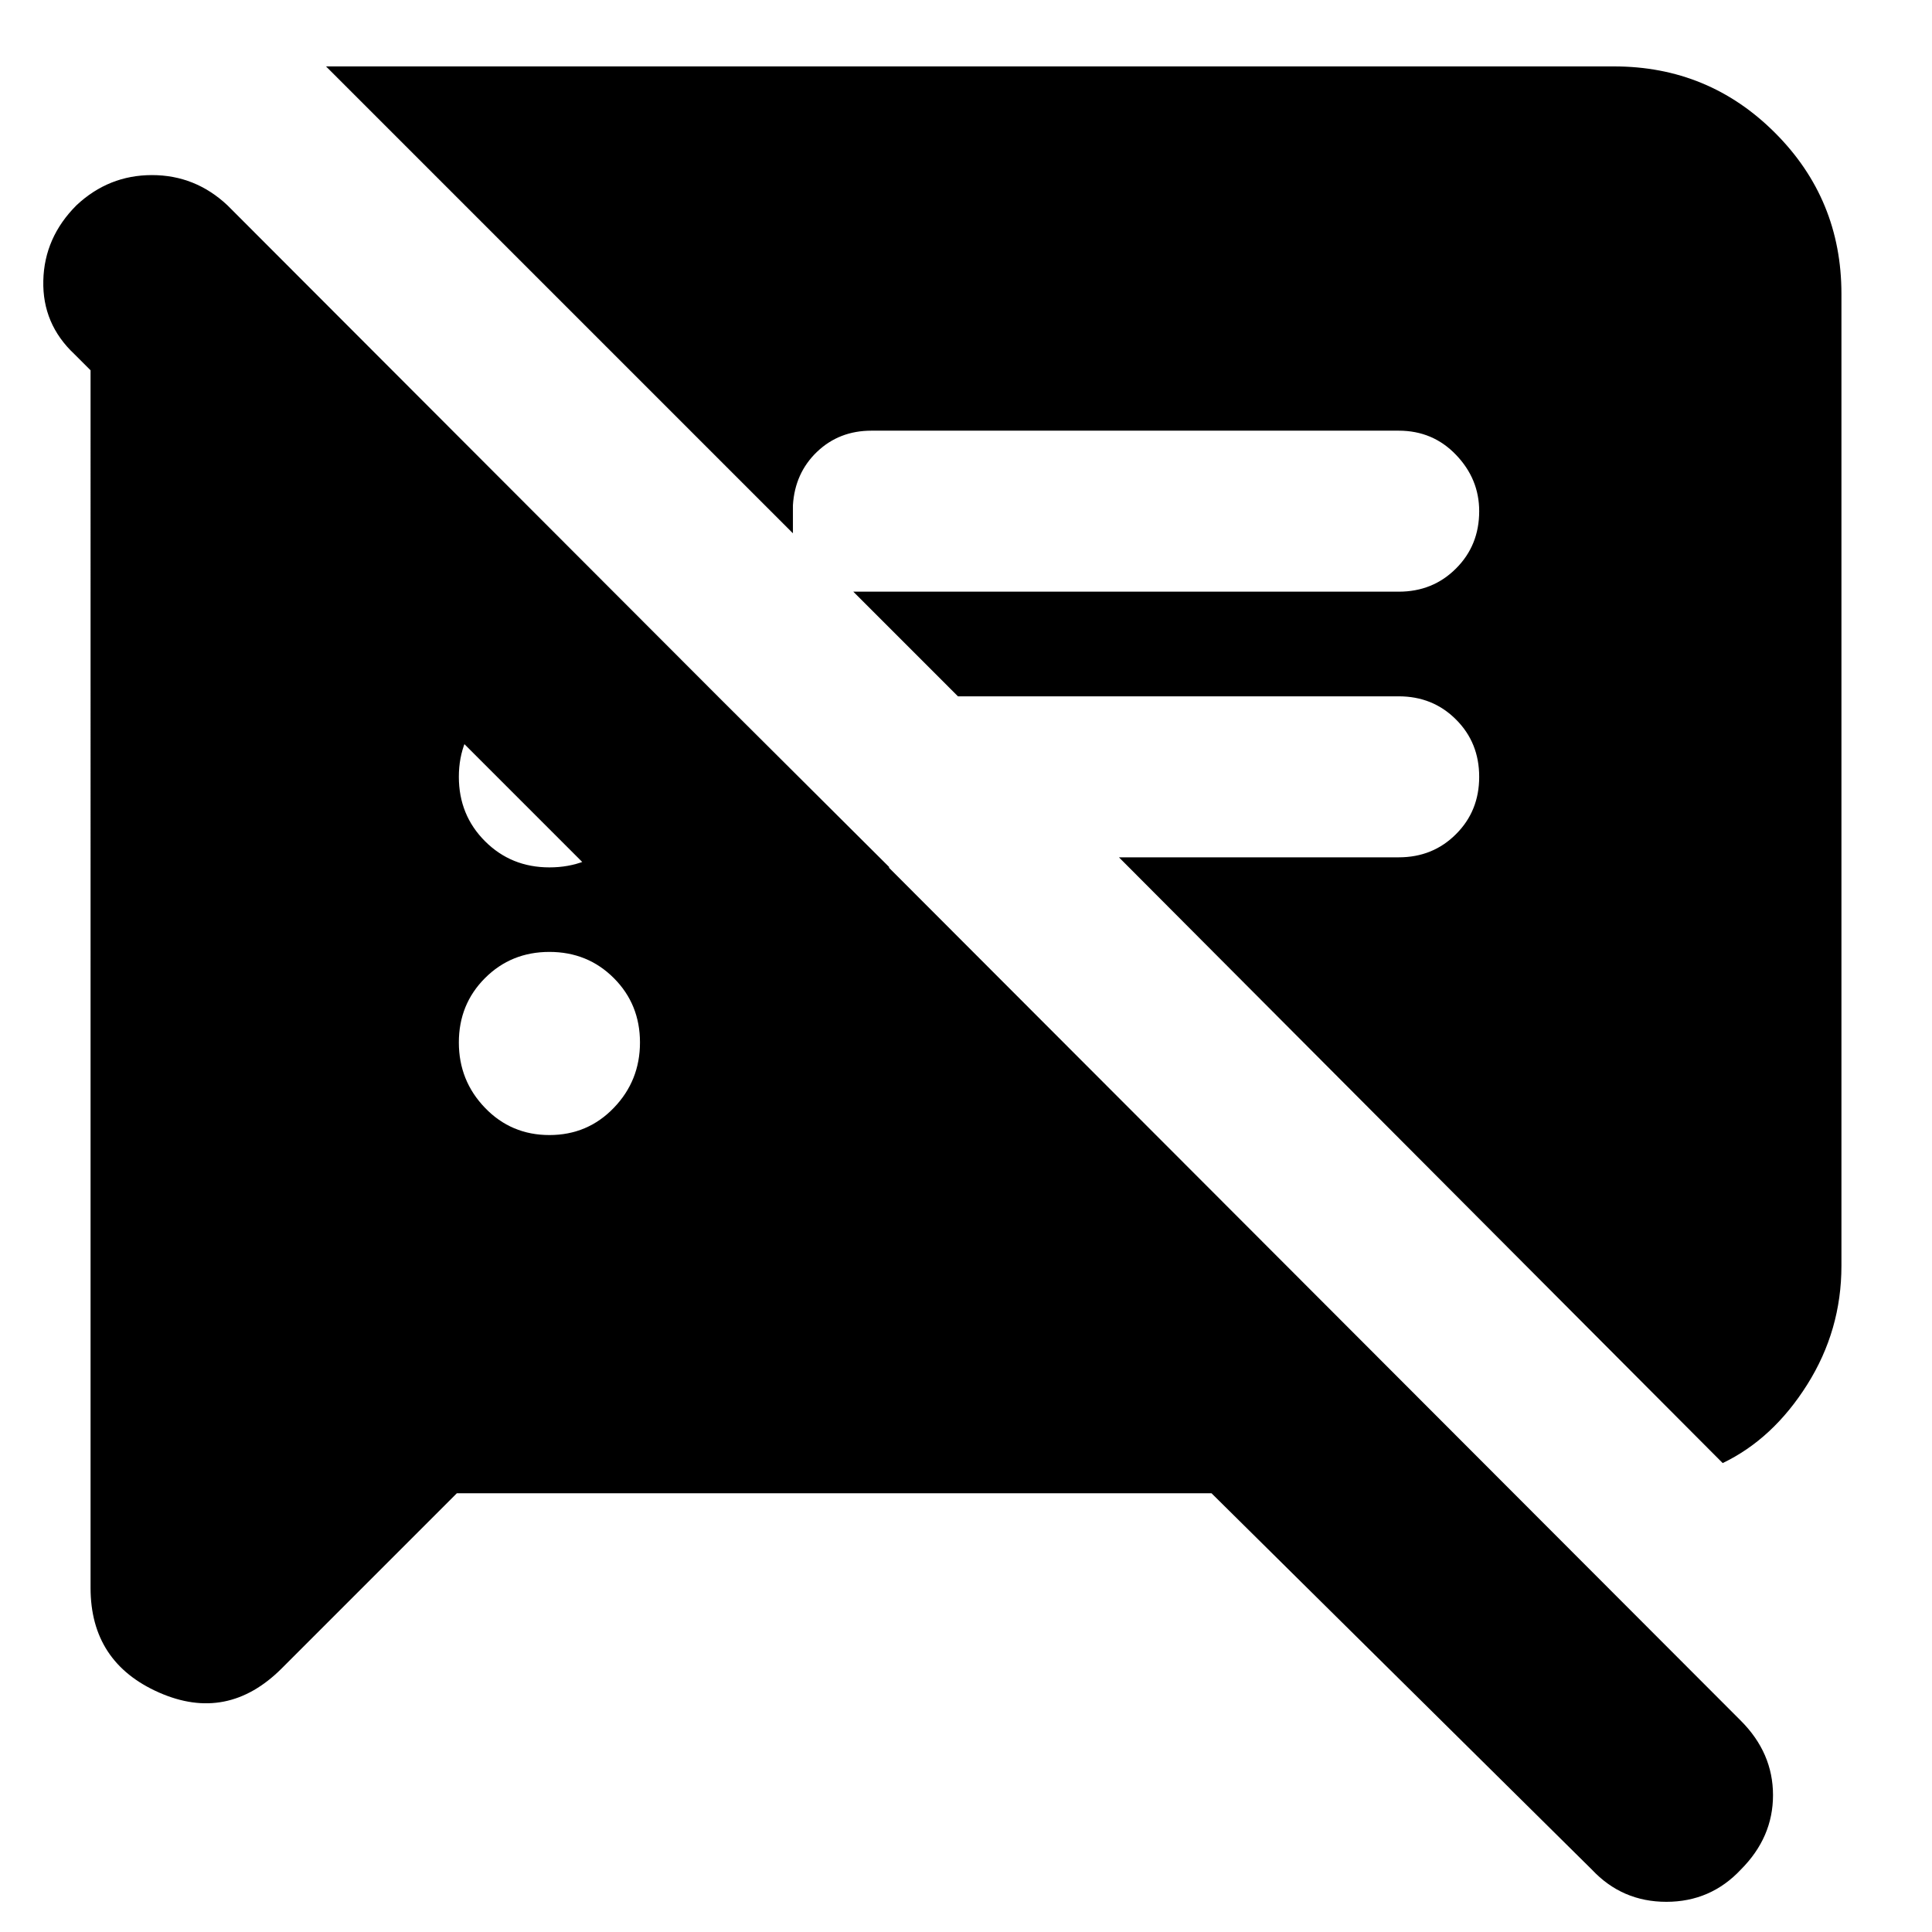 <svg xmlns="http://www.w3.org/2000/svg" height="24" width="24"><path d="M5.675 18.55 3.5 20.725q-.675.675-1.525.3-.85-.375-.85-1.3V4.3H4.55l6.5 6.475H7.3L.925 4.4q-.4-.375-.387-.913Q.55 2.95.95 2.55q.4-.375.938-.375.537 0 .937.375l18.8 18.825q.4.4.4.925t-.4.925q-.375.4-.925.4t-.925-.4L15.05 18.55Zm15.725-.375-7.5-7.525h3.475q.425 0 .712-.288.288-.287.288-.712t-.288-.712q-.287-.288-.712-.288H11.9l-1.3-1.3h6.775q.425 0 .712-.288.288-.287.288-.712 0-.4-.288-.7-.287-.3-.712-.3h-6.55q-.4 0-.675.262-.275.263-.3.663v.35l-5.8-5.8h16q1.175 0 2 .825t.825 2v12.075q0 .8-.425 1.475t-1.05.975ZM6.825 14.1q.475 0 .8-.338.325-.337.325-.812 0-.475-.325-.8-.325-.325-.8-.325-.475 0-.8.325-.325.325-.325.8 0 .475.325.812.325.338.8.338Zm0-3.325q.475 0 .8-.313.325-.312.325-.812 0-.475-.325-.8-.325-.325-.8-.325-.475 0-.8.325-.325.325-.325.8 0 .475.325.8.325.325.8.325Z"/></svg>